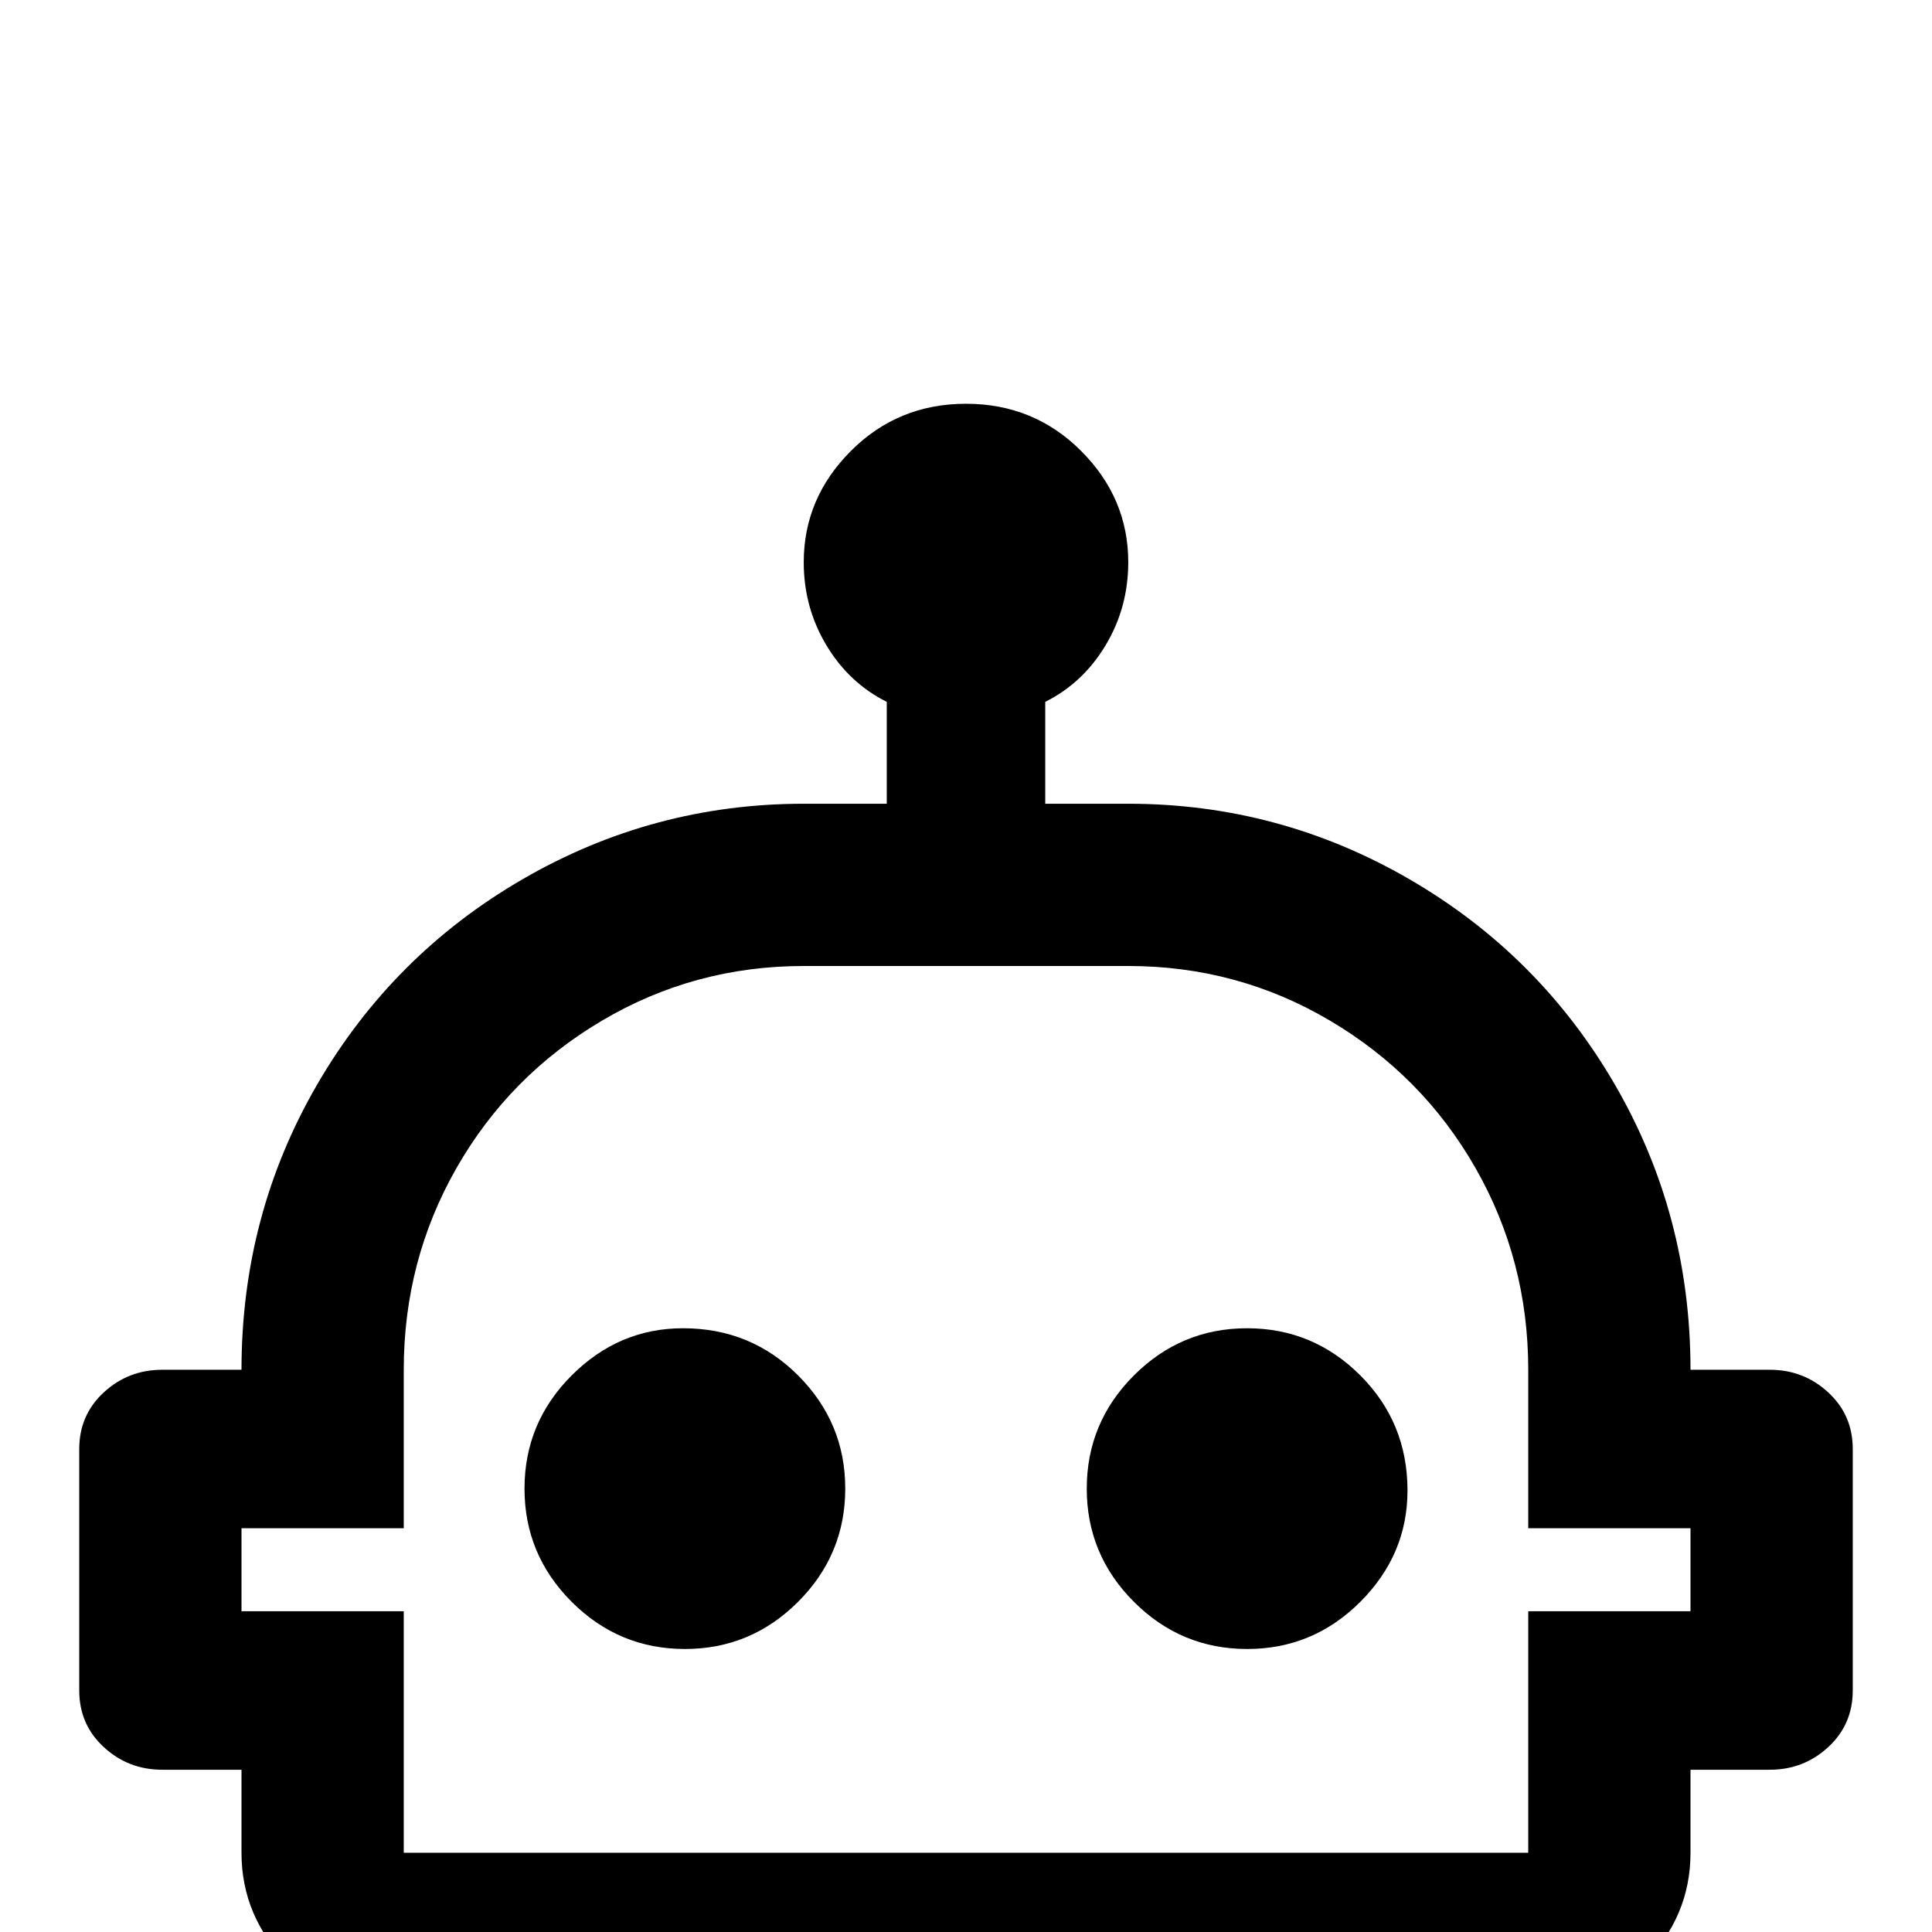 <svg xmlns="http://www.w3.org/2000/svg" viewBox="0 -512 512 512">
	<path fill="#000000" d="M373 -117Q373 -100 360.5 -87.5Q348 -75 330.5 -75Q313 -75 300.5 -87.5Q288 -100 288 -117.5Q288 -135 300.5 -147.5Q313 -160 330.5 -160Q348 -160 360.5 -147.5Q373 -135 373 -117ZM181 -160Q164 -160 151.5 -147.5Q139 -135 139 -117.5Q139 -100 151.5 -87.5Q164 -75 181.5 -75Q199 -75 211.5 -87.5Q224 -100 224 -117.5Q224 -135 211.5 -147.5Q199 -160 181 -160ZM491 -128V-64Q491 -55 484.5 -49Q478 -43 469 -43H448V-21Q448 -4 435.5 8.5Q423 21 405 21H107Q89 21 76.5 8.5Q64 -4 64 -21V-43H43Q34 -43 27.5 -49Q21 -55 21 -64V-128Q21 -137 27.5 -143Q34 -149 43 -149H64Q64 -190 84 -224.5Q104 -259 138.5 -279Q173 -299 213 -299H235V-326Q225 -331 219 -341Q213 -351 213 -363Q213 -380 225.5 -392.5Q238 -405 256 -405Q274 -405 286.5 -392.5Q299 -380 299 -363Q299 -351 293 -341Q287 -331 277 -326V-299H299Q339 -299 373.5 -279Q408 -259 428 -224.5Q448 -190 448 -149H469Q478 -149 484.5 -143Q491 -137 491 -128ZM448 -107H405V-149Q405 -178 391 -202.5Q377 -227 352.5 -241.5Q328 -256 299 -256H213Q184 -256 159.5 -241.5Q135 -227 121 -202.5Q107 -178 107 -149V-107H64V-85H107V-21H405V-85H448Z"/>
</svg>